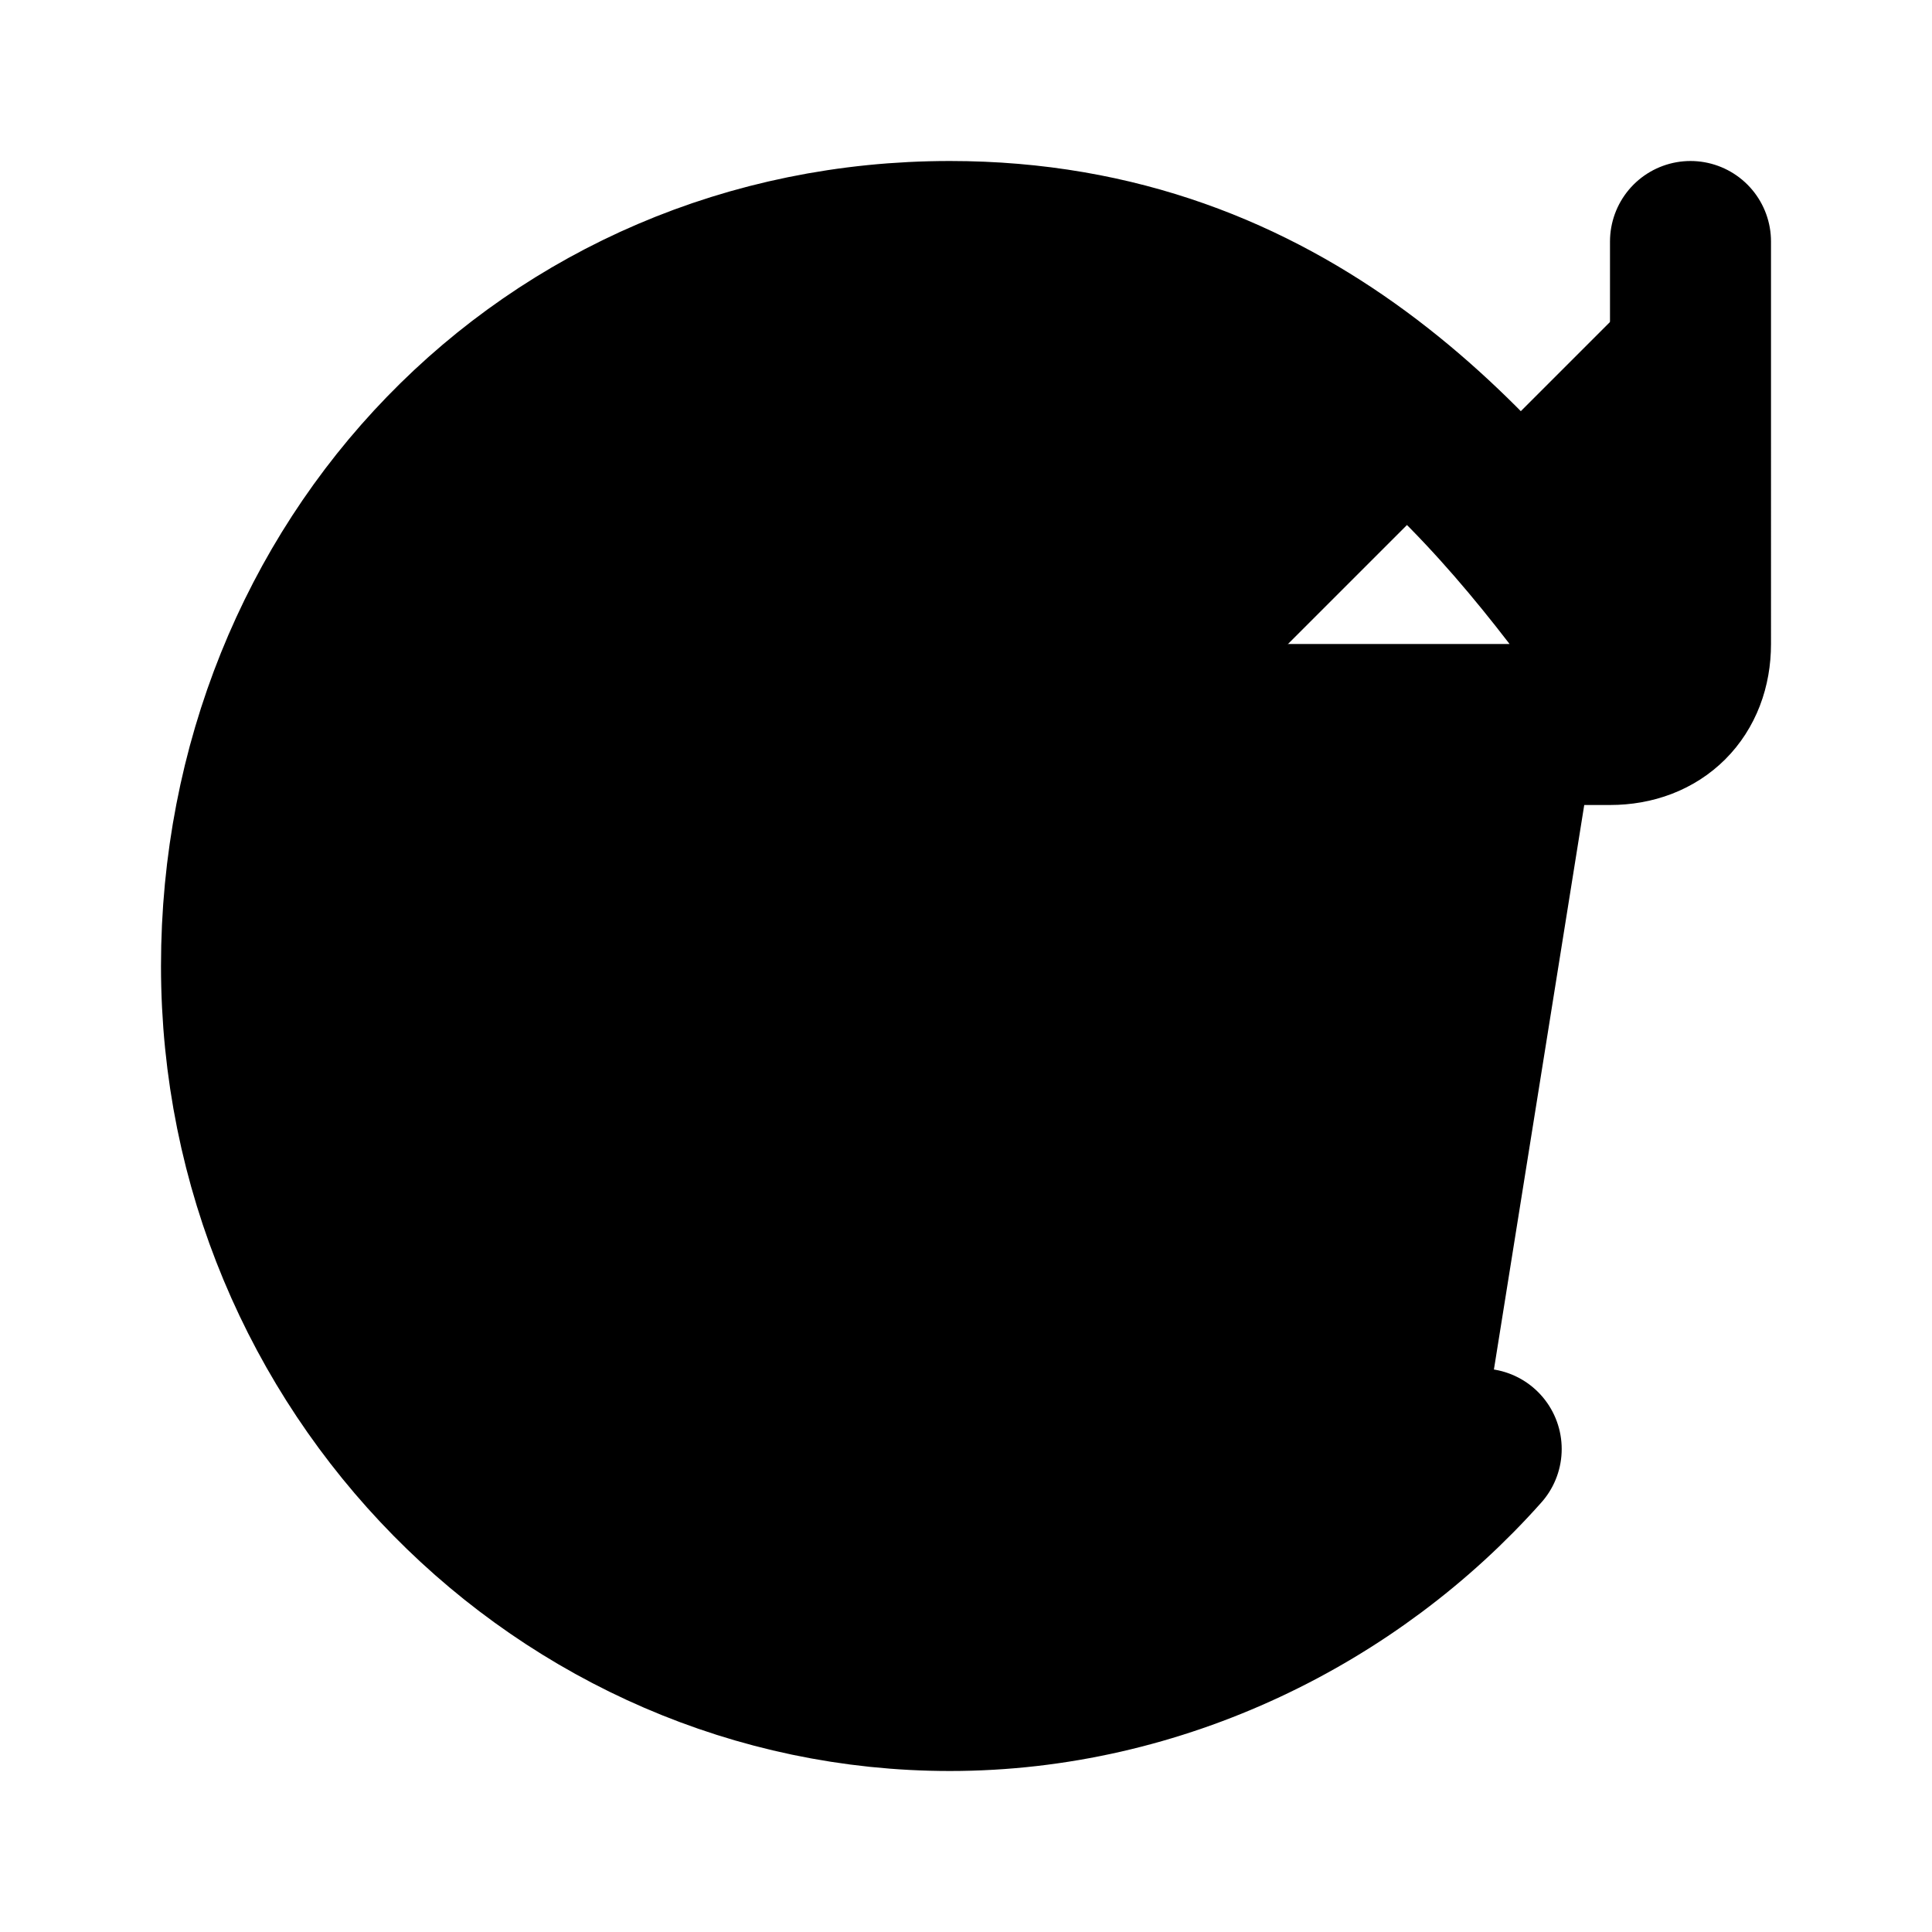 <svg xmlns="http://www.w3.org/2000/svg" width="12" height="12" focusable="false" viewBox="0 0 12 12">
  <path fill="current" stroke="currentColor" stroke-linecap="round" d="M10 4c-.8-1.1-2-2.5-4.1-2.5-2.5 0-4.4 2-4.4 4.5s2 4.5 4.4 4.5c1.3 0 2.5-.6 3.3-1.5m1.3-7.5V4c0 .3-.2.5-.5.5H7.5"/>
</svg>
